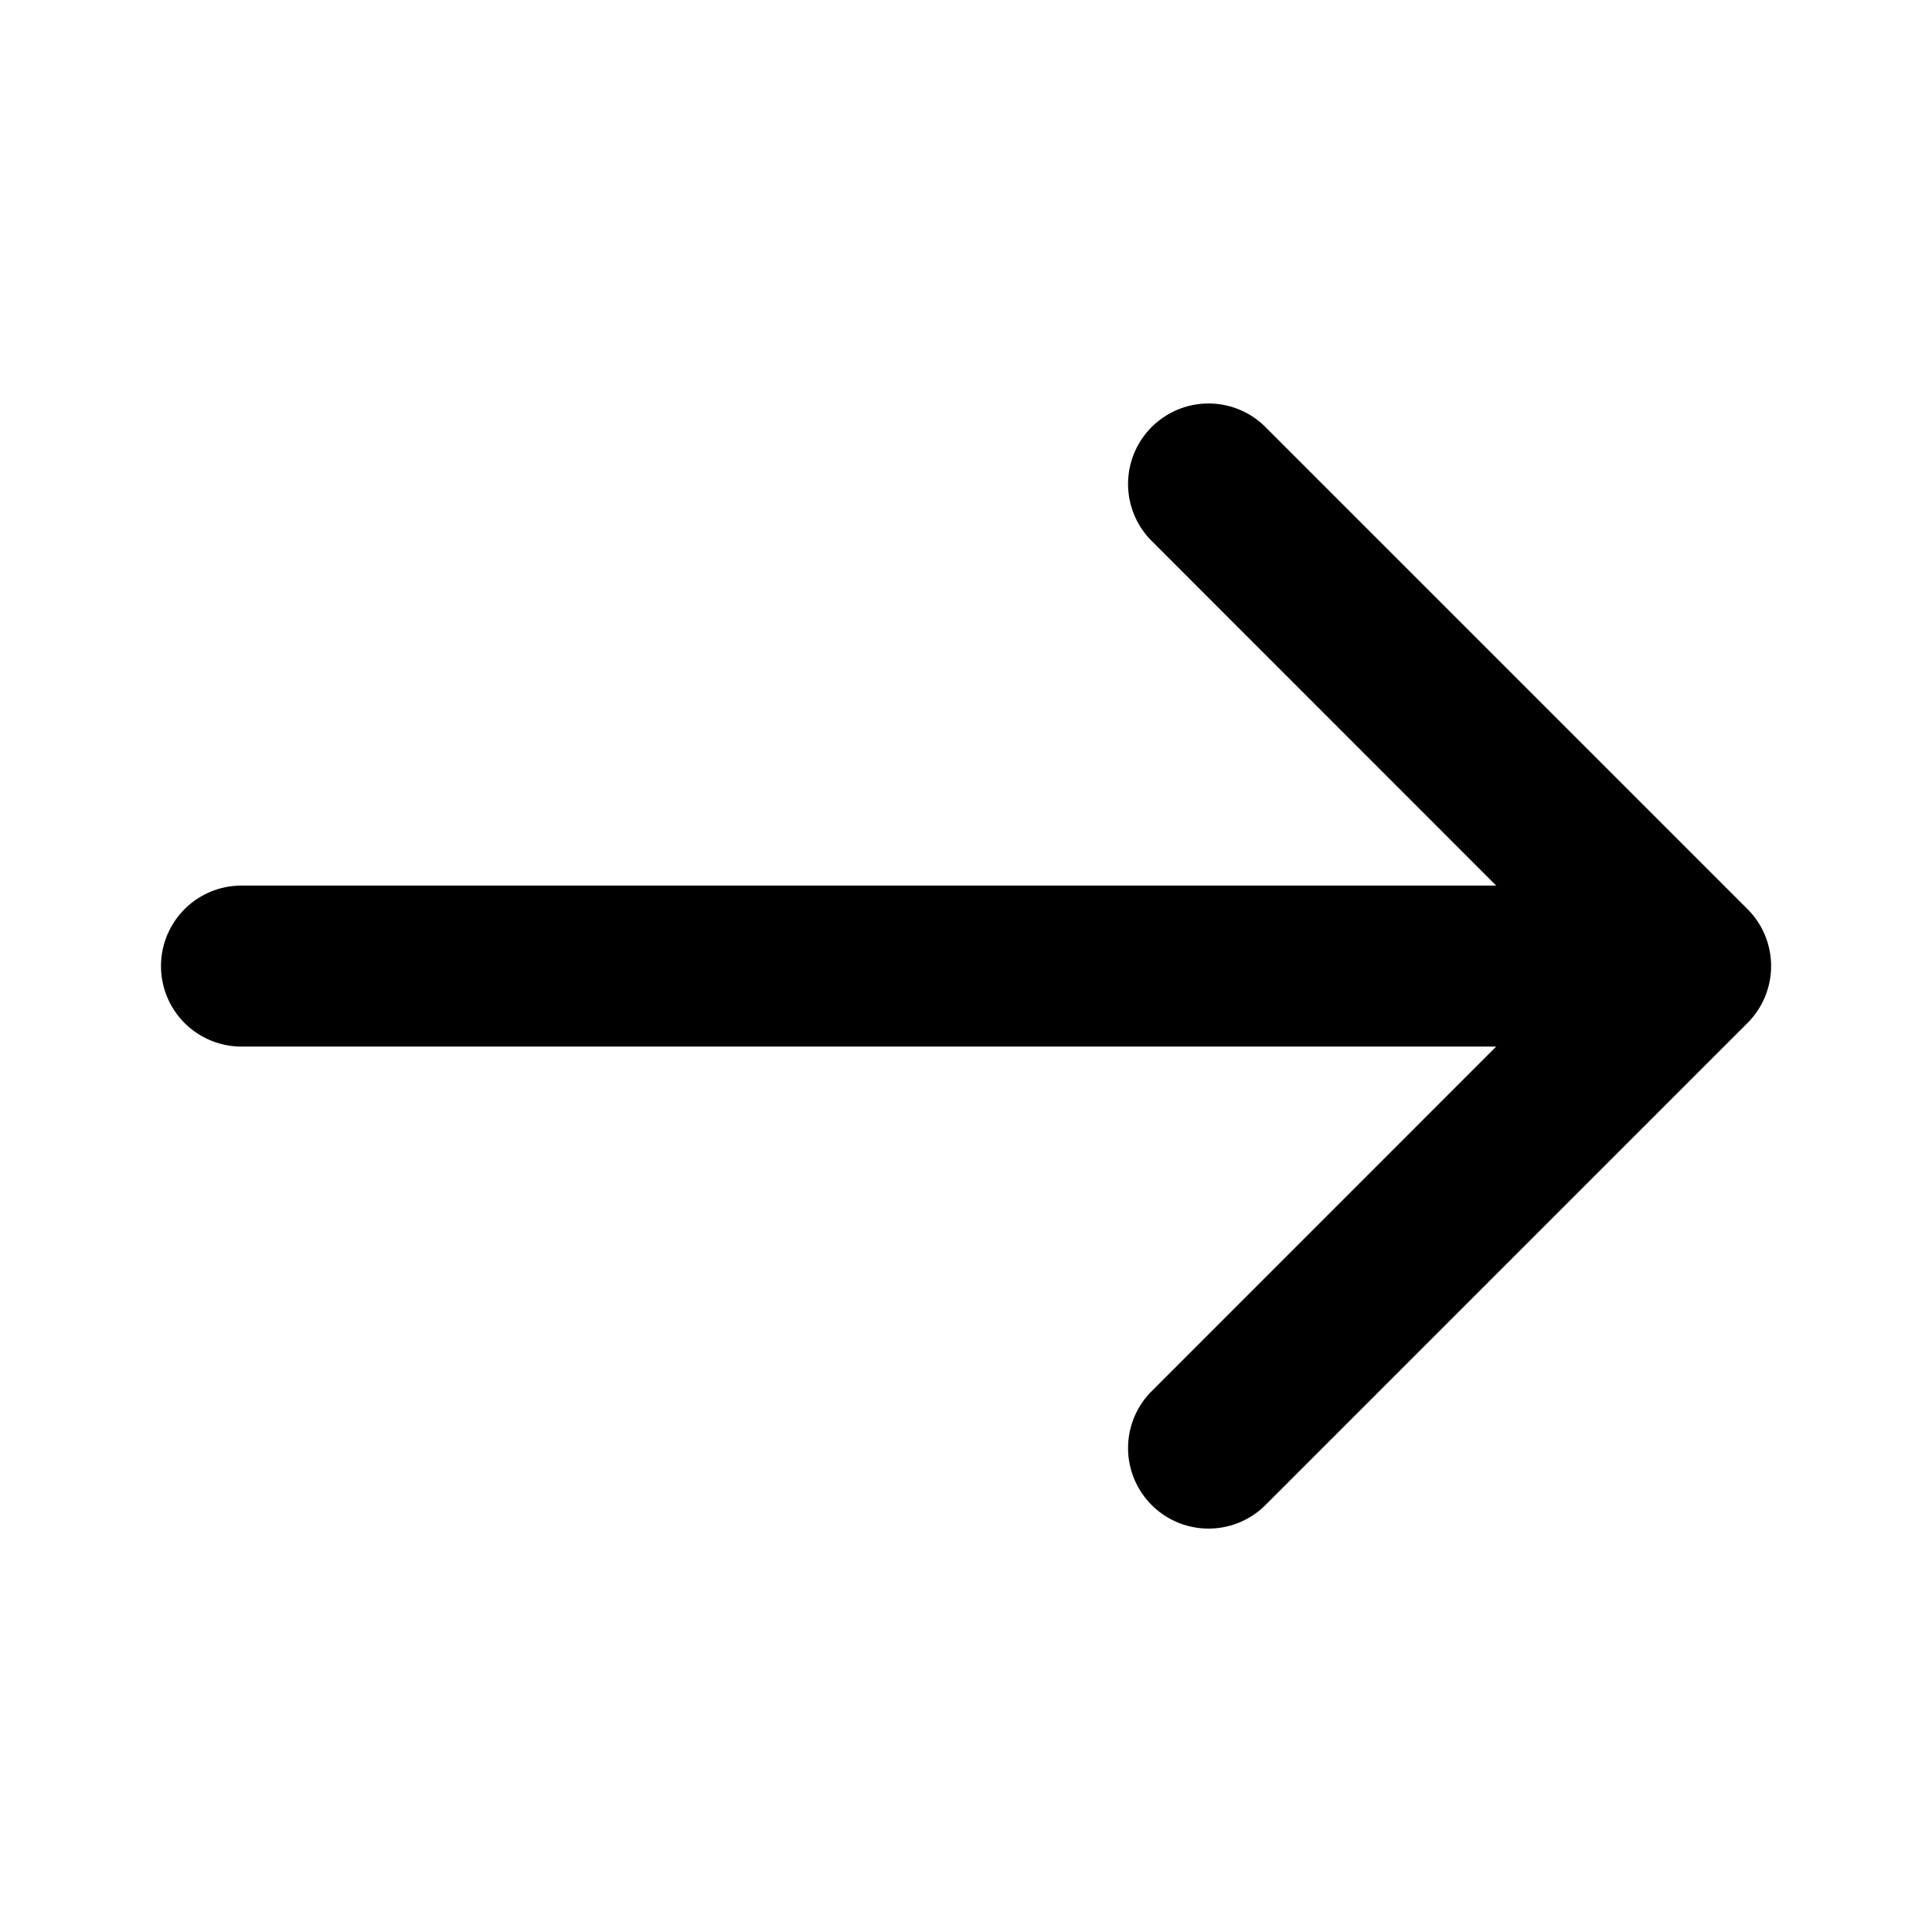 <svg id="arrow-right-long-solid-black" xmlns="http://www.w3.org/2000/svg" width="24" height="24" viewBox="0 0 24 24">
  <rect id="Frame" width="24" height="24" fill="none"/>
  <path id="Icon" d="M35.708,46.415l-6-6a1,1,0,0,0-1.414,1.414l4.292,4.294H17a1,1,0,0,0,0,2H32.586l-4.292,4.293a1,1,0,0,0,1.414,1.414l6-6A1,1,0,0,0,35.708,46.415Z" transform="translate(-14 -35.122)"/>
</svg>

